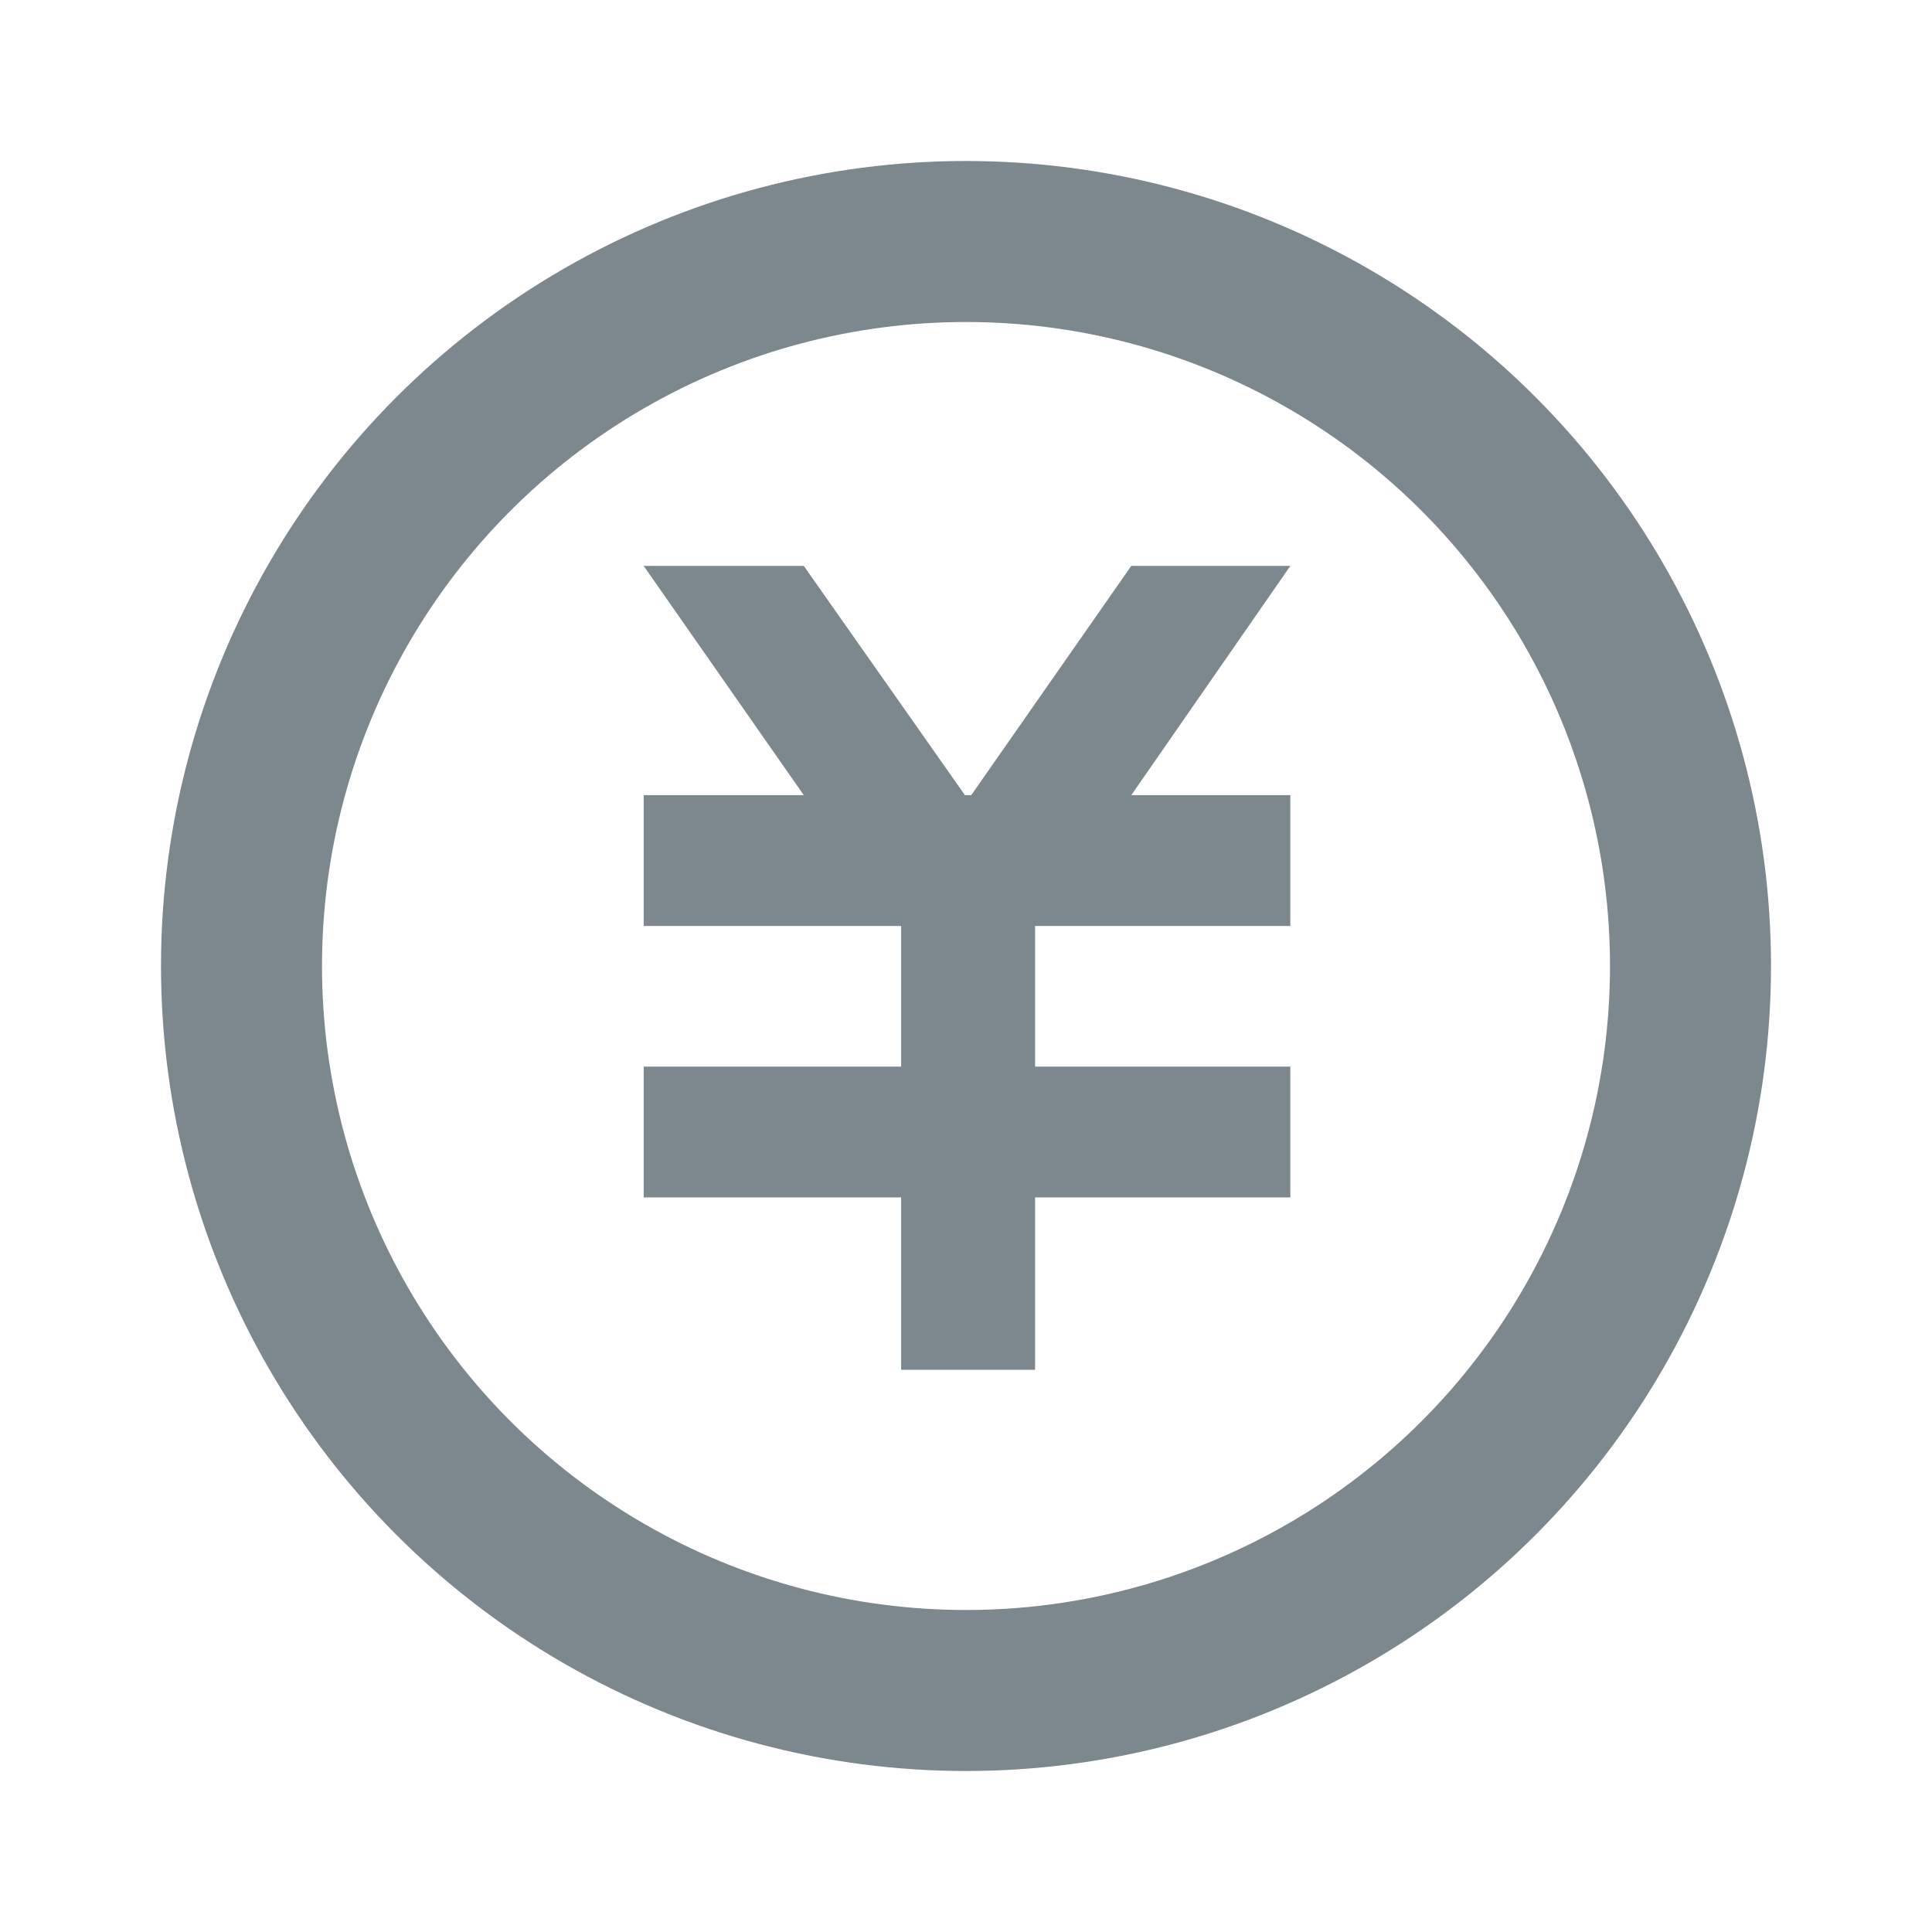 <?xml version="1.0" encoding="UTF-8"?>
<svg width="24px" height="24px" viewBox="0 0 24 24" version="1.1" xmlns="http://www.w3.org/2000/svg" xmlns:xlink="http://www.w3.org/1999/xlink">
    <!-- Generator: Sketch 52.3 (67297) - http://www.bohemiancoding.com/sketch -->
    <title>icon-pay</title>
    <desc>Created with Sketch.</desc>
    <g id="Page-1" stroke="none" stroke-width="1" fill="none" fill-rule="evenodd">
        <g id="分组-4" transform="translate(2, 2)">
            <circle id="椭圆形" stroke="#7C878E" stroke-width="2" cx="10" cy="10" r="9"></circle>
            <polygon id="￥" fill="#7C878E" points="5.996 11.25 9.194 11.25 9.194 9.503 5.996 9.503 5.996 7.878 7.985 7.878 5.996 5.03 7.985 5.03 9.987 7.878 10.065 7.878 12.053 5.03 14.029 5.03 12.053 7.878 14.029 7.878 14.029 9.503 10.858 9.503 10.858 11.25 14.029 11.25 14.029 12.875 10.858 12.875 10.858 15.016 9.194 15.016 9.194 12.875 5.996 12.875"></polygon>
        </g>
    </g>
</svg>